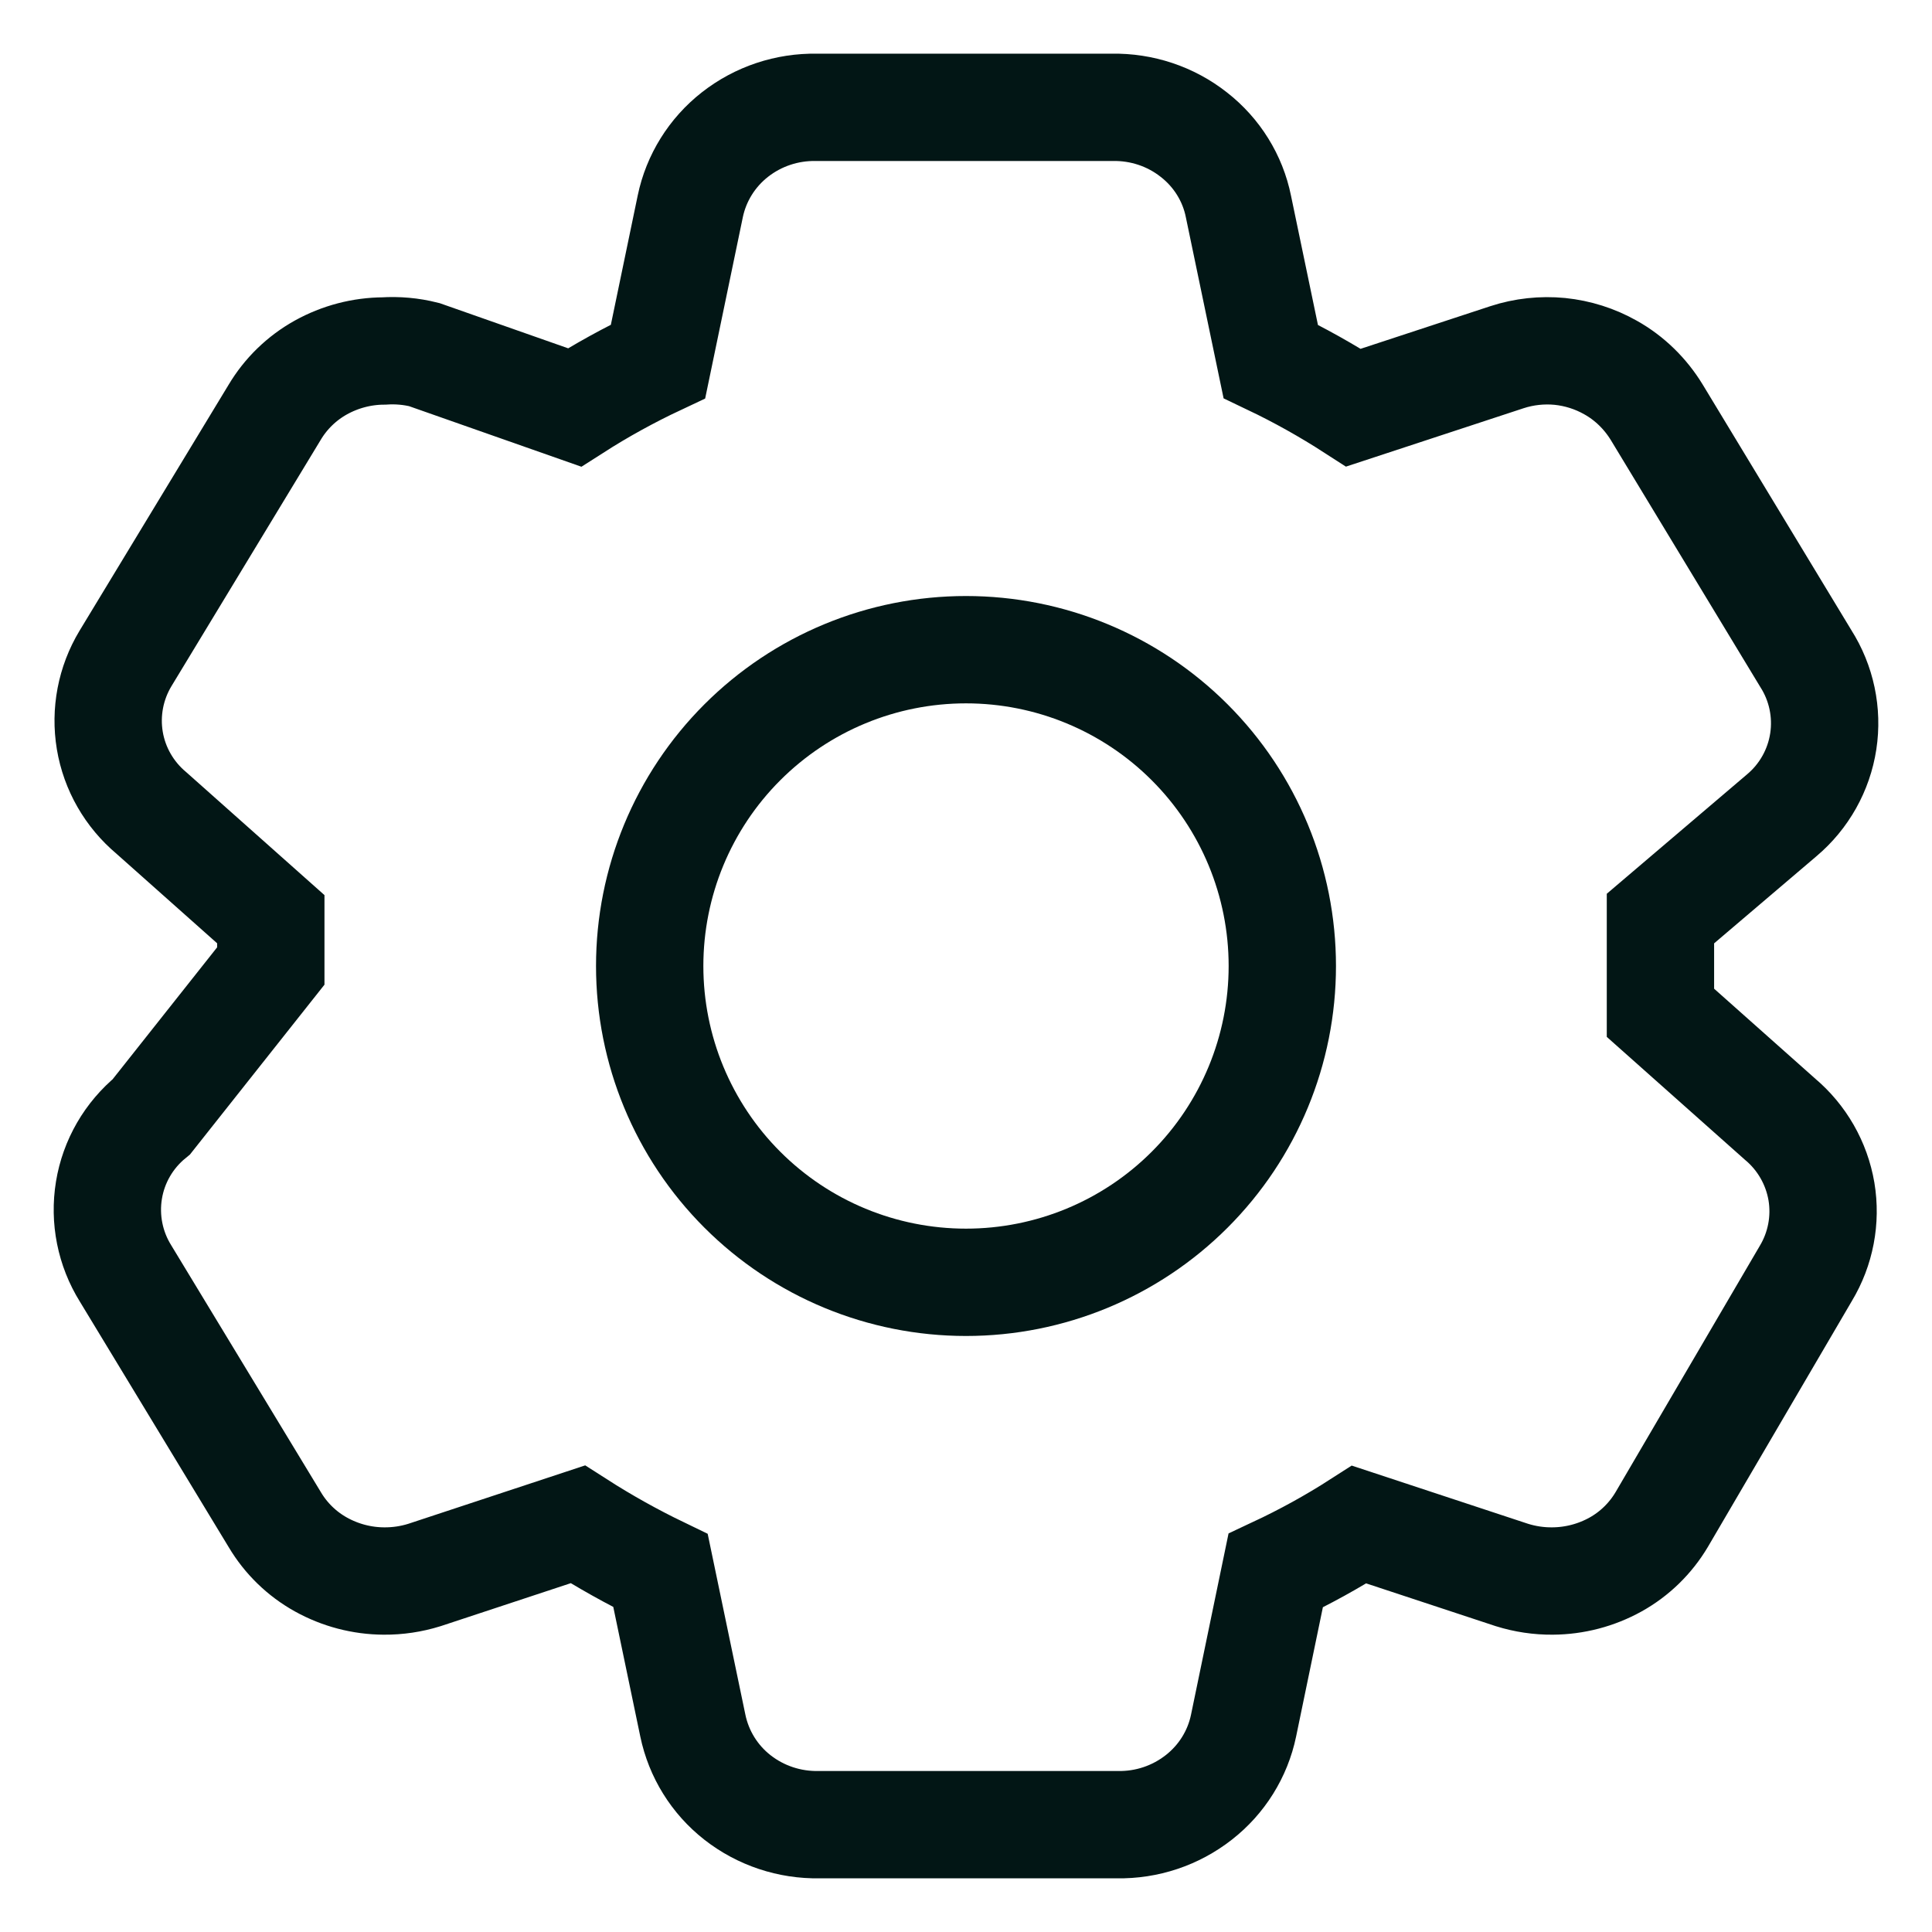 <svg width="18" height="18" viewBox="0 0 18 18" fill="none" xmlns="http://www.w3.org/2000/svg">
<path d="M15.47 9.436L16.583 10.426C16.788 10.598 16.925 10.837 16.97 11.101C17.014 11.365 16.962 11.636 16.824 11.865L15.482 14.157C15.378 14.332 15.23 14.477 15.052 14.576C14.872 14.676 14.669 14.729 14.463 14.73C14.336 14.731 14.209 14.712 14.087 14.674L12.663 14.204C12.414 14.364 12.154 14.507 11.885 14.633L11.586 16.077C11.531 16.342 11.383 16.579 11.169 16.746C10.952 16.916 10.684 17.005 10.409 17H7.631C7.356 17.005 7.087 16.916 6.87 16.746C6.657 16.579 6.51 16.342 6.455 16.077L6.154 14.633C5.889 14.505 5.631 14.361 5.383 14.202L3.954 14.674C3.832 14.712 3.705 14.731 3.577 14.73C3.372 14.729 3.17 14.676 2.99 14.576C2.812 14.477 2.664 14.333 2.56 14.158L1.17 11.865C1.026 11.634 0.971 11.358 1.015 11.089C1.059 10.82 1.2 10.577 1.411 10.404L2.523 9V8.564L1.41 7.574C1.205 7.402 1.067 7.163 1.023 6.899C0.979 6.635 1.031 6.364 1.169 6.135L2.558 3.843C2.662 3.668 2.811 3.523 2.989 3.424C3.169 3.324 3.371 3.271 3.576 3.27C3.703 3.262 3.83 3.273 3.953 3.304L5.353 3.796C5.603 3.636 5.863 3.493 6.131 3.367L6.431 1.923C6.486 1.658 6.634 1.421 6.847 1.254C7.064 1.084 7.332 0.995 7.608 1H10.362C10.637 0.995 10.906 1.084 11.122 1.254C11.338 1.422 11.485 1.66 11.538 1.923L11.839 3.367C12.105 3.494 12.362 3.638 12.61 3.798L14.04 3.328C14.199 3.276 14.367 3.258 14.533 3.274C14.699 3.291 14.86 3.342 15.005 3.424C15.184 3.524 15.331 3.67 15.436 3.842L16.824 6.135C16.97 6.364 17.028 6.639 16.987 6.907C16.946 7.176 16.808 7.421 16.6 7.596L15.47 8.558V9.436Z" stroke="#021615"/>
<path d="M11.947 9C11.947 9.782 11.637 10.531 11.084 11.084C10.531 11.637 9.782 11.947 9 11.947C8.218 11.947 7.469 11.637 6.916 11.084C6.363 10.531 6.053 9.782 6.053 9C6.053 8.218 6.363 7.469 6.916 6.916C7.469 6.363 8.218 6.053 9 6.053C9.782 6.053 10.531 6.363 11.084 6.916C11.637 7.469 11.947 8.218 11.947 9Z" stroke="#021615"/>
</svg>
